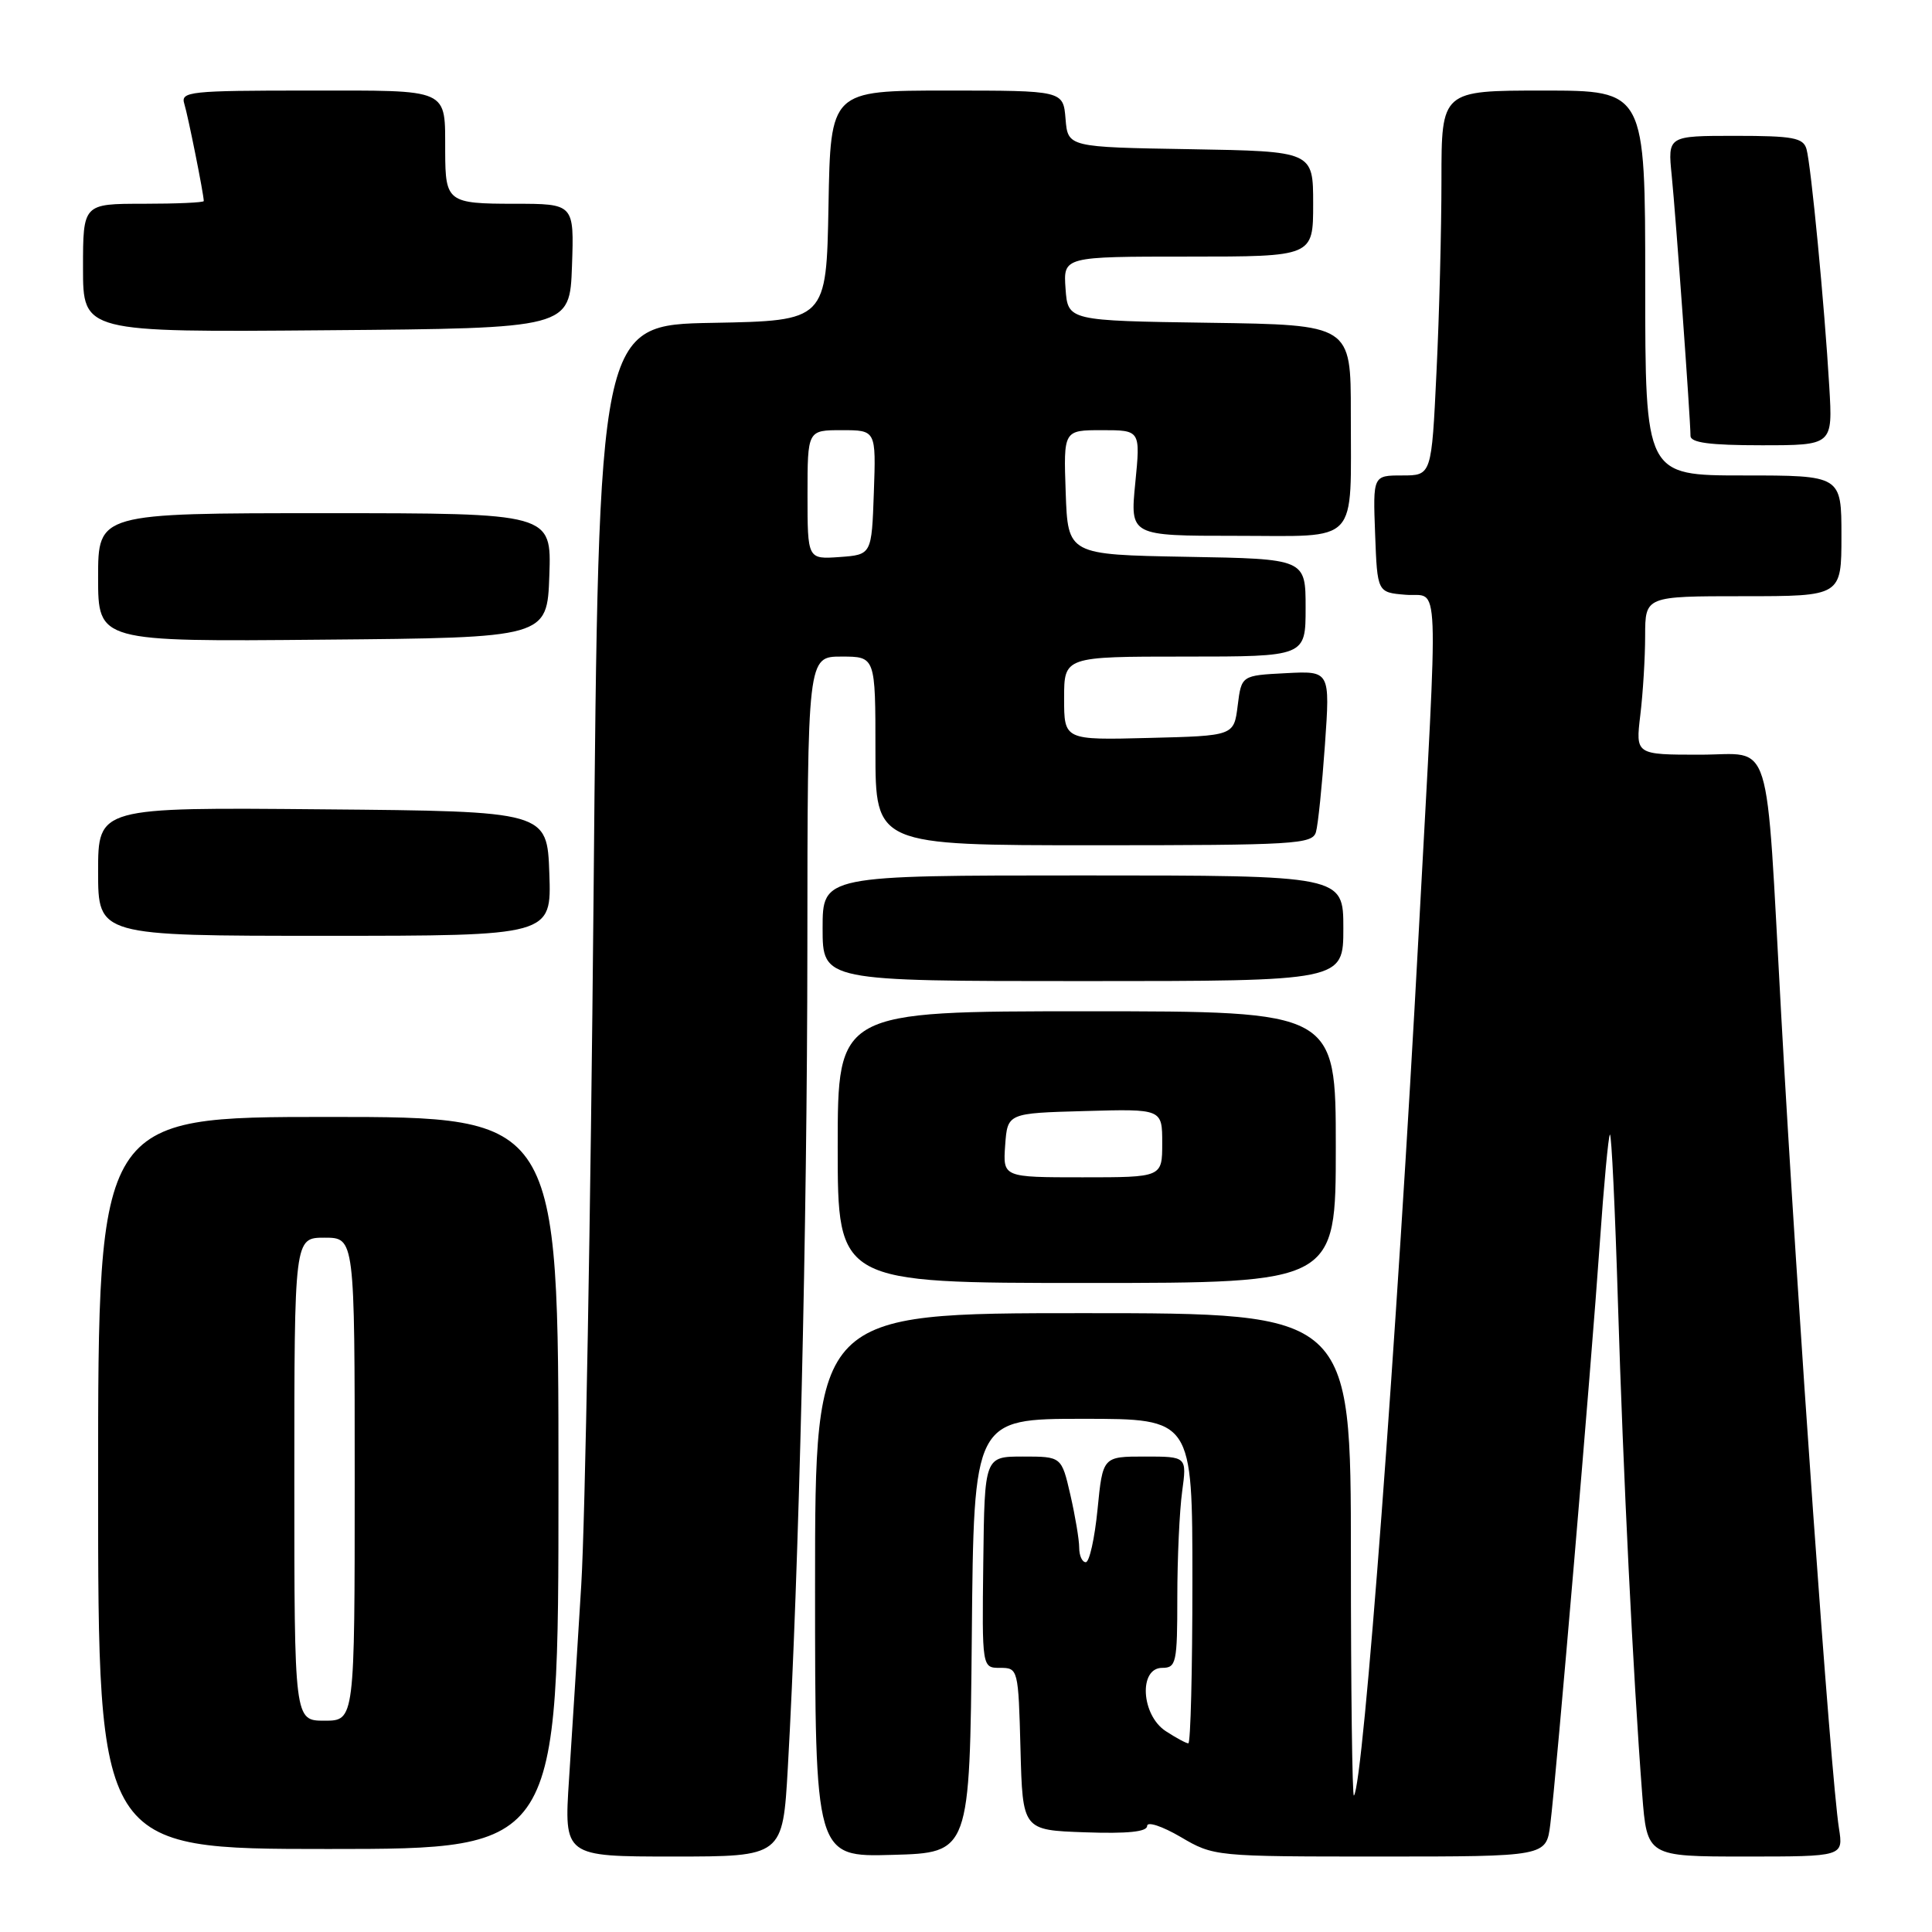 <?xml version="1.0" encoding="UTF-8" standalone="no"?>
<!DOCTYPE svg PUBLIC "-//W3C//DTD SVG 1.1//EN" "http://www.w3.org/Graphics/SVG/1.1/DTD/svg11.dtd" >
<svg xmlns="http://www.w3.org/2000/svg" xmlns:xlink="http://www.w3.org/1999/xlink" version="1.1" viewBox="0 0 256 256">
 <g >
 <path fill="currentColor"
d=" M 104.39 234.25 C 105.86 208.32 106.96 162.45 106.98 125.75 C 107.00 87.00 107.00 87.00 111.50 87.00 C 116.00 87.00 116.00 87.00 116.00 99.50 C 116.00 112.00 116.00 112.00 144.93 112.00 C 171.63 112.00 173.90 111.86 174.37 110.25 C 174.65 109.29 175.18 104.09 175.56 98.70 C 176.25 88.89 176.25 88.89 170.37 89.20 C 164.50 89.50 164.50 89.50 164.00 93.50 C 163.50 97.50 163.50 97.50 152.25 97.78 C 141.00 98.07 141.00 98.07 141.00 92.53 C 141.00 87.00 141.00 87.00 157.00 87.00 C 173.00 87.00 173.00 87.00 173.00 80.53 C 173.00 74.05 173.00 74.05 157.25 73.78 C 141.50 73.50 141.50 73.50 141.21 65.25 C 140.92 57.00 140.92 57.00 146.02 57.00 C 151.12 57.00 151.12 57.00 150.43 64.00 C 149.74 71.00 149.74 71.00 163.75 71.00 C 180.33 71.00 178.97 72.45 178.99 54.77 C 179.00 43.04 179.00 43.04 160.25 42.77 C 141.50 42.50 141.50 42.50 141.19 38.25 C 140.89 34.00 140.89 34.00 157.44 34.00 C 174.00 34.00 174.00 34.00 174.00 27.02 C 174.00 20.05 174.00 20.05 157.75 19.77 C 141.50 19.50 141.50 19.50 141.19 15.75 C 140.88 12.00 140.88 12.00 125.47 12.00 C 110.05 12.00 110.05 12.00 109.78 27.25 C 109.50 42.50 109.50 42.50 94.41 42.78 C 79.33 43.05 79.33 43.05 78.65 118.78 C 78.27 160.42 77.54 201.47 77.02 210.00 C 76.50 218.53 75.77 230.11 75.40 235.75 C 74.73 246.00 74.73 246.00 89.22 246.00 C 103.72 246.00 103.72 246.00 104.39 234.25 Z  M 128.77 216.75 C 129.03 188.00 129.03 188.00 143.52 188.00 C 158.00 188.00 158.00 188.00 158.00 209.50 C 158.00 221.32 157.76 231.00 157.46 231.00 C 157.17 231.00 155.82 230.27 154.46 229.38 C 151.21 227.25 150.86 221.00 154.00 221.00 C 155.86 221.00 156.00 220.33 156.00 211.64 C 156.00 206.49 156.29 200.19 156.64 197.64 C 157.27 193.00 157.27 193.00 151.70 193.00 C 146.12 193.00 146.12 193.00 145.43 200.00 C 145.05 203.85 144.35 207.00 143.87 207.00 C 143.39 207.00 143.00 206.13 143.00 205.08 C 143.00 204.02 142.47 200.87 141.83 198.08 C 140.66 193.00 140.66 193.00 135.56 193.00 C 130.46 193.00 130.46 193.00 130.29 207.00 C 130.12 221.00 130.12 221.00 132.52 221.00 C 134.90 221.00 134.94 221.14 135.22 231.75 C 135.50 242.50 135.50 242.50 143.75 242.79 C 149.41 242.99 152.00 242.72 152.00 241.95 C 152.00 241.32 153.98 241.97 156.43 243.40 C 160.83 245.99 160.98 246.00 182.87 246.00 C 204.88 246.00 204.88 246.00 205.42 241.75 C 206.20 235.61 210.86 180.94 211.99 164.61 C 212.52 156.97 213.12 150.55 213.32 150.34 C 213.53 150.14 214.01 160.22 214.39 172.74 C 215.08 195.34 216.39 221.94 217.60 237.75 C 218.24 246.00 218.24 246.00 231.25 246.00 C 244.26 246.00 244.26 246.00 243.67 242.25 C 242.57 235.24 238.17 173.25 236.02 134.50 C 233.92 96.51 235.00 100.00 225.27 100.00 C 216.72 100.00 216.72 100.00 217.35 94.75 C 217.70 91.86 217.99 87.14 217.99 84.25 C 218.00 79.00 218.00 79.00 231.00 79.00 C 244.00 79.00 244.00 79.00 244.00 71.00 C 244.00 63.00 244.00 63.00 231.00 63.00 C 218.00 63.00 218.00 63.00 218.00 37.50 C 218.00 12.00 218.00 12.00 204.50 12.00 C 191.00 12.00 191.00 12.00 191.00 23.84 C 191.00 30.35 190.71 41.83 190.34 49.34 C 189.69 63.00 189.69 63.00 185.80 63.00 C 181.92 63.00 181.92 63.00 182.21 70.75 C 182.50 78.50 182.50 78.50 186.25 78.81 C 190.81 79.19 190.63 74.60 187.99 123.50 C 185.08 177.63 180.65 236.63 179.40 237.92 C 179.18 238.15 179.00 223.86 179.00 206.17 C 179.00 174.00 179.00 174.00 143.50 174.00 C 108.00 174.00 108.00 174.00 108.00 210.03 C 108.00 246.07 108.00 246.07 118.25 245.78 C 128.50 245.50 128.50 245.50 128.77 216.75 Z  M 74.00 196.50 C 74.00 148.00 74.00 148.00 43.50 148.00 C 13.00 148.00 13.00 148.00 13.00 196.50 C 13.00 245.00 13.00 245.00 43.50 245.00 C 74.00 245.00 74.00 245.00 74.00 196.50 Z  M 177.00 152.00 C 177.00 134.00 177.00 134.00 144.00 134.00 C 111.00 134.00 111.00 134.00 111.00 152.00 C 111.00 170.00 111.00 170.00 144.00 170.00 C 177.00 170.00 177.00 170.00 177.00 152.00 Z  M 178.00 123.00 C 178.00 116.00 178.00 116.00 143.50 116.00 C 109.00 116.00 109.00 116.00 109.00 123.00 C 109.00 130.00 109.00 130.00 143.50 130.00 C 178.00 130.00 178.00 130.00 178.00 123.00 Z  M 72.79 115.75 C 72.50 107.50 72.50 107.50 42.75 107.24 C 13.00 106.97 13.00 106.97 13.00 115.49 C 13.00 124.00 13.00 124.00 43.04 124.00 C 73.08 124.00 73.08 124.00 72.79 115.75 Z  M 72.79 76.25 C 73.08 68.00 73.08 68.00 43.04 68.00 C 13.00 68.00 13.00 68.00 13.00 76.51 C 13.00 85.03 13.00 85.03 42.75 84.76 C 72.50 84.50 72.50 84.50 72.79 76.25 Z  M 242.39 51.25 C 241.76 40.48 239.97 21.86 239.37 19.75 C 238.94 18.25 237.58 18.00 229.92 18.00 C 220.98 18.00 220.98 18.00 221.51 23.25 C 222.05 28.60 223.99 55.48 224.00 57.75 C 224.00 58.66 226.55 59.00 233.42 59.00 C 242.85 59.00 242.85 59.00 242.39 51.25 Z  M 75.79 35.25 C 76.08 27.00 76.08 27.00 68.15 27.00 C 59.36 27.00 59.01 26.74 58.99 20.17 C 58.95 11.58 59.88 12.00 40.82 12.00 C 25.13 12.00 23.91 12.13 24.42 13.75 C 24.91 15.32 27.00 25.74 27.00 26.64 C 27.00 26.84 23.40 27.00 19.00 27.00 C 11.00 27.00 11.00 27.00 11.00 35.51 C 11.00 44.03 11.00 44.03 43.25 43.76 C 75.50 43.50 75.50 43.50 75.79 35.25 Z  M 107.00 65.56 C 107.00 57.00 107.00 57.00 111.54 57.00 C 116.08 57.00 116.08 57.00 115.79 65.25 C 115.50 73.50 115.50 73.50 111.25 73.81 C 107.00 74.11 107.00 74.11 107.00 65.56 Z  M 39.00 196.00 C 39.00 164.00 39.00 164.00 43.00 164.00 C 47.00 164.00 47.00 164.00 47.00 196.00 C 47.00 228.00 47.00 228.00 43.00 228.00 C 39.00 228.00 39.00 228.00 39.00 196.00 Z  M 133.19 151.75 C 133.50 147.50 133.50 147.50 143.75 147.22 C 154.00 146.93 154.00 146.93 154.00 151.47 C 154.00 156.00 154.00 156.00 143.44 156.00 C 132.89 156.00 132.89 156.00 133.19 151.75 Z "/>
</g>
</svg>
